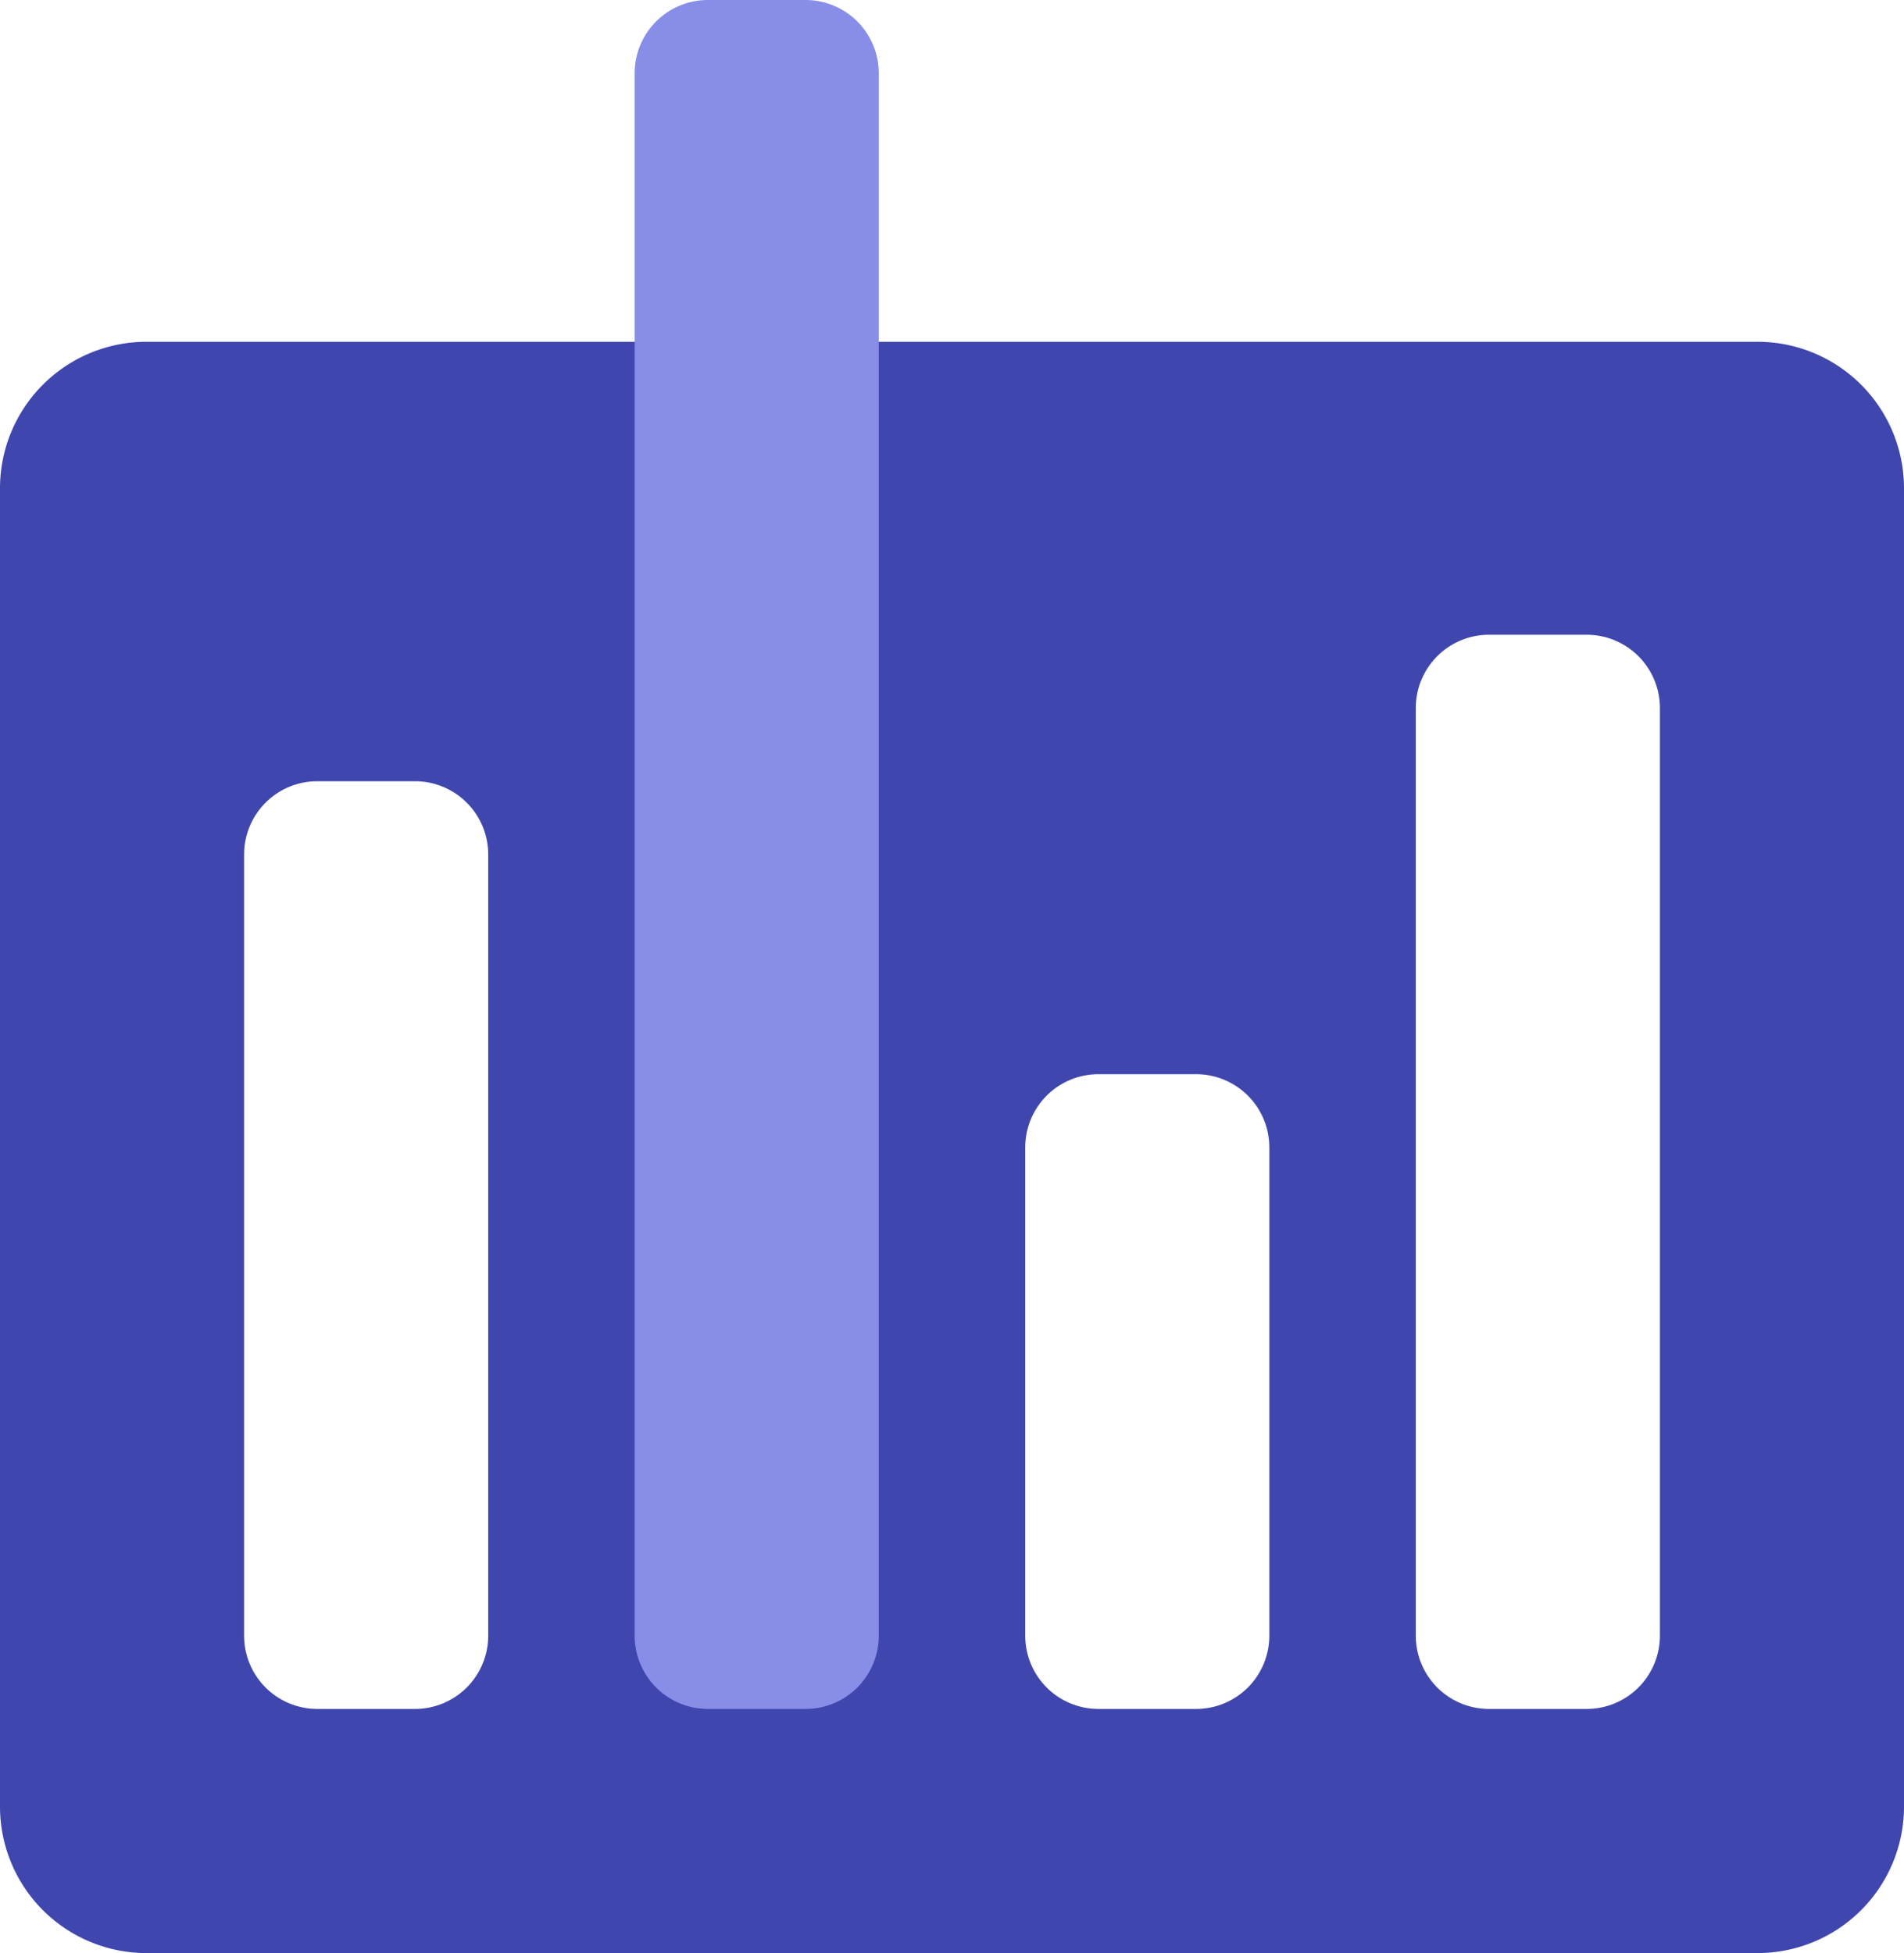 <svg xmlns="http://www.w3.org/2000/svg" width="39" height="40" viewBox="0 0 39 40">
    <g fill="none" fill-rule="nonzero">
        <path fill="#3F46AD" d="M36 40H3a3 3 0 0 1-3-3V10a3 3 0 0 1 3-3h33a3 3 0 0 1 3 3v27a3 3 0 0 1-3 3zM10 17.5A1.5 1.5 0 0 0 8.5 16h-2A1.5 1.5 0 0 0 5 17.5v16A1.5 1.5 0 0 0 6.5 35h2a1.5 1.5 0 0 0 1.5-1.5v-16zm16 6a1.5 1.5 0 0 0-1.5-1.5h-2a1.5 1.5 0 0 0-1.5 1.5v10a1.5 1.5 0 0 0 1.5 1.5h2a1.5 1.5 0 0 0 1.5-1.5v-10zm8-9a1.5 1.5 0 0 0-1.5-1.5h-2a1.5 1.5 0 0 0-1.5 1.5v19a1.5 1.5 0 0 0 1.5 1.5h2a1.5 1.5 0 0 0 1.5-1.5v-19z"/>
        <path fill="#888EE8" d="M14.5 0h2A1.5 1.5 0 0 1 18 1.5v32a1.5 1.5 0 0 1-1.5 1.5h-2a1.5 1.5 0 0 1-1.5-1.5v-32A1.5 1.5 0 0 1 14.5 0z"/>
    </g>
</svg>